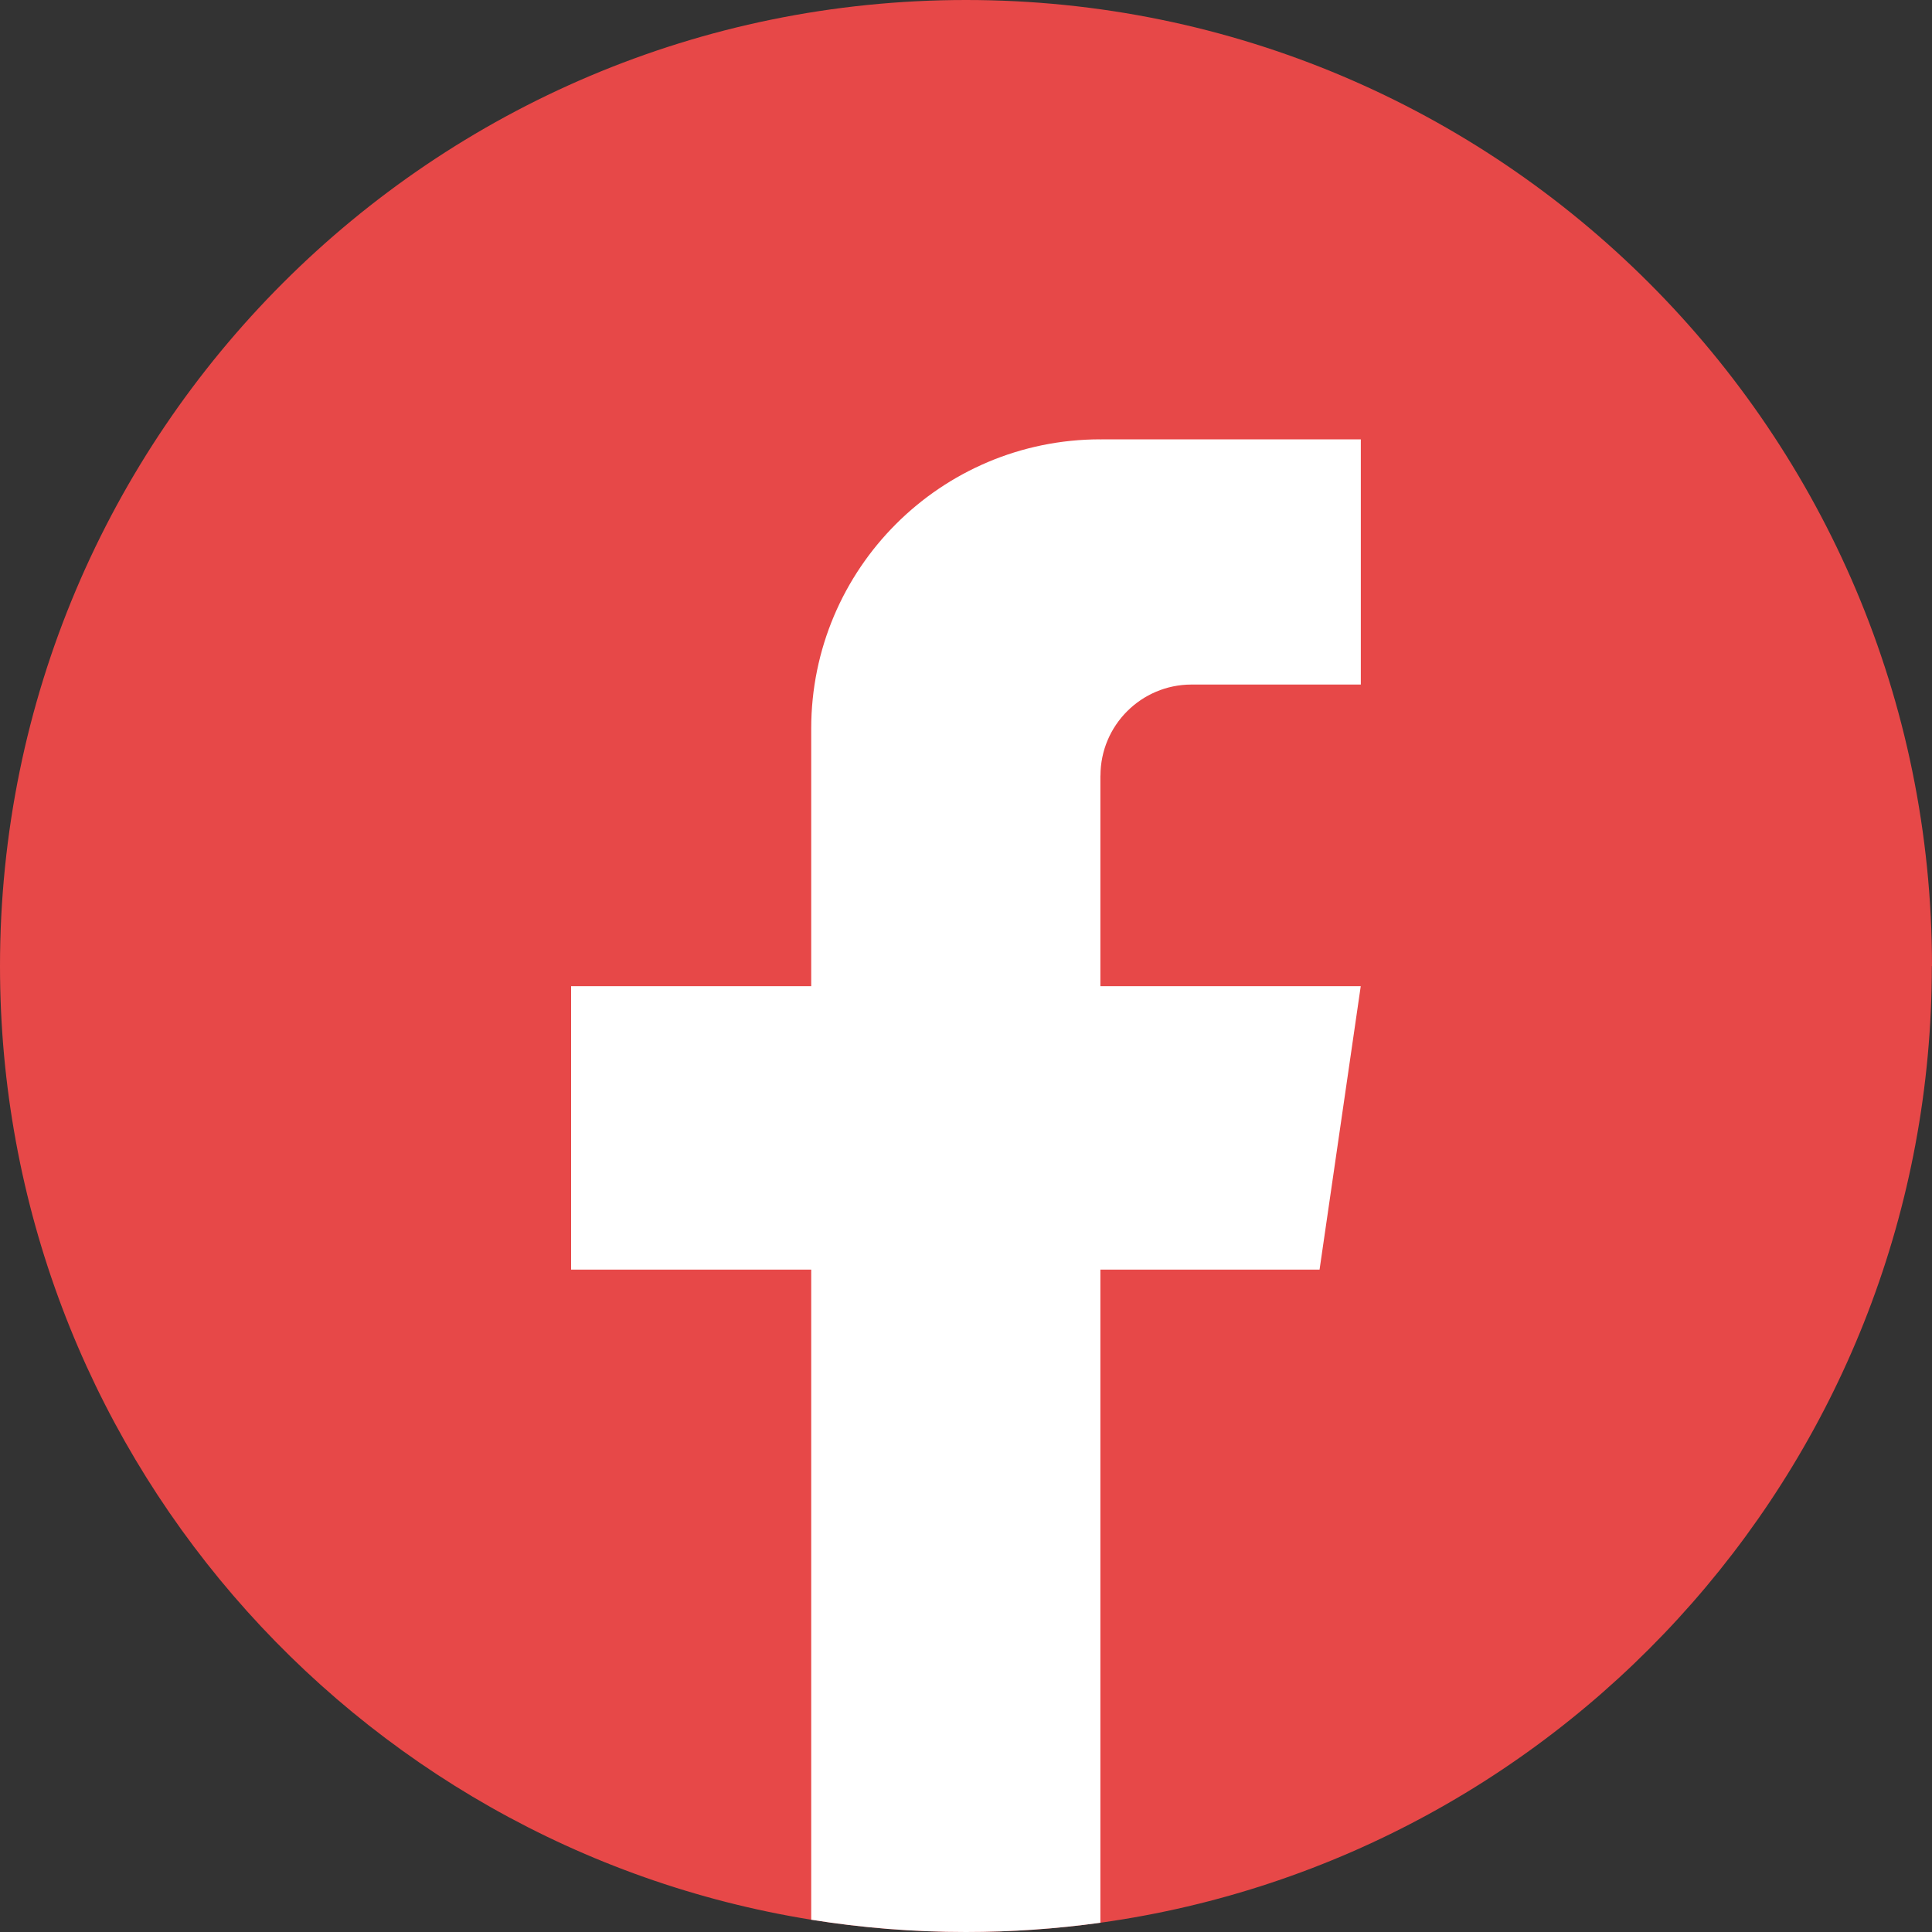 <svg width="25" height="25" viewBox="0 0 25 25" fill="none" xmlns="http://www.w3.org/2000/svg">
<rect x="0" y="0" width="25" height="25" fill="#333333" stroke="none"/>
<path d="M24.998 12.501C24.998 18.814 20.319 24.033 14.239 24.88C13.671 24.959 13.089 25 12.499 25C11.818 25 11.149 24.946 10.497 24.841C4.546 23.882 0 18.722 0 12.501C0 5.597 5.597 0 12.5 0C19.403 0 25 5.597 25 12.501H24.998Z" fill="#E74848"/>
<path d="M14.239 10.037V12.761H17.608L17.075 16.429H14.239V24.88C13.671 24.959 13.089 25 12.499 25C11.818 25 11.149 24.946 10.497 24.841V16.429H7.39V12.761H10.497V9.429C10.497 7.362 12.172 5.685 14.24 5.685V5.687C14.246 5.687 14.252 5.685 14.258 5.685H17.609V8.858H15.419C14.768 8.858 14.24 9.386 14.24 10.037L14.239 10.037Z" fill="white"/>
</svg>
